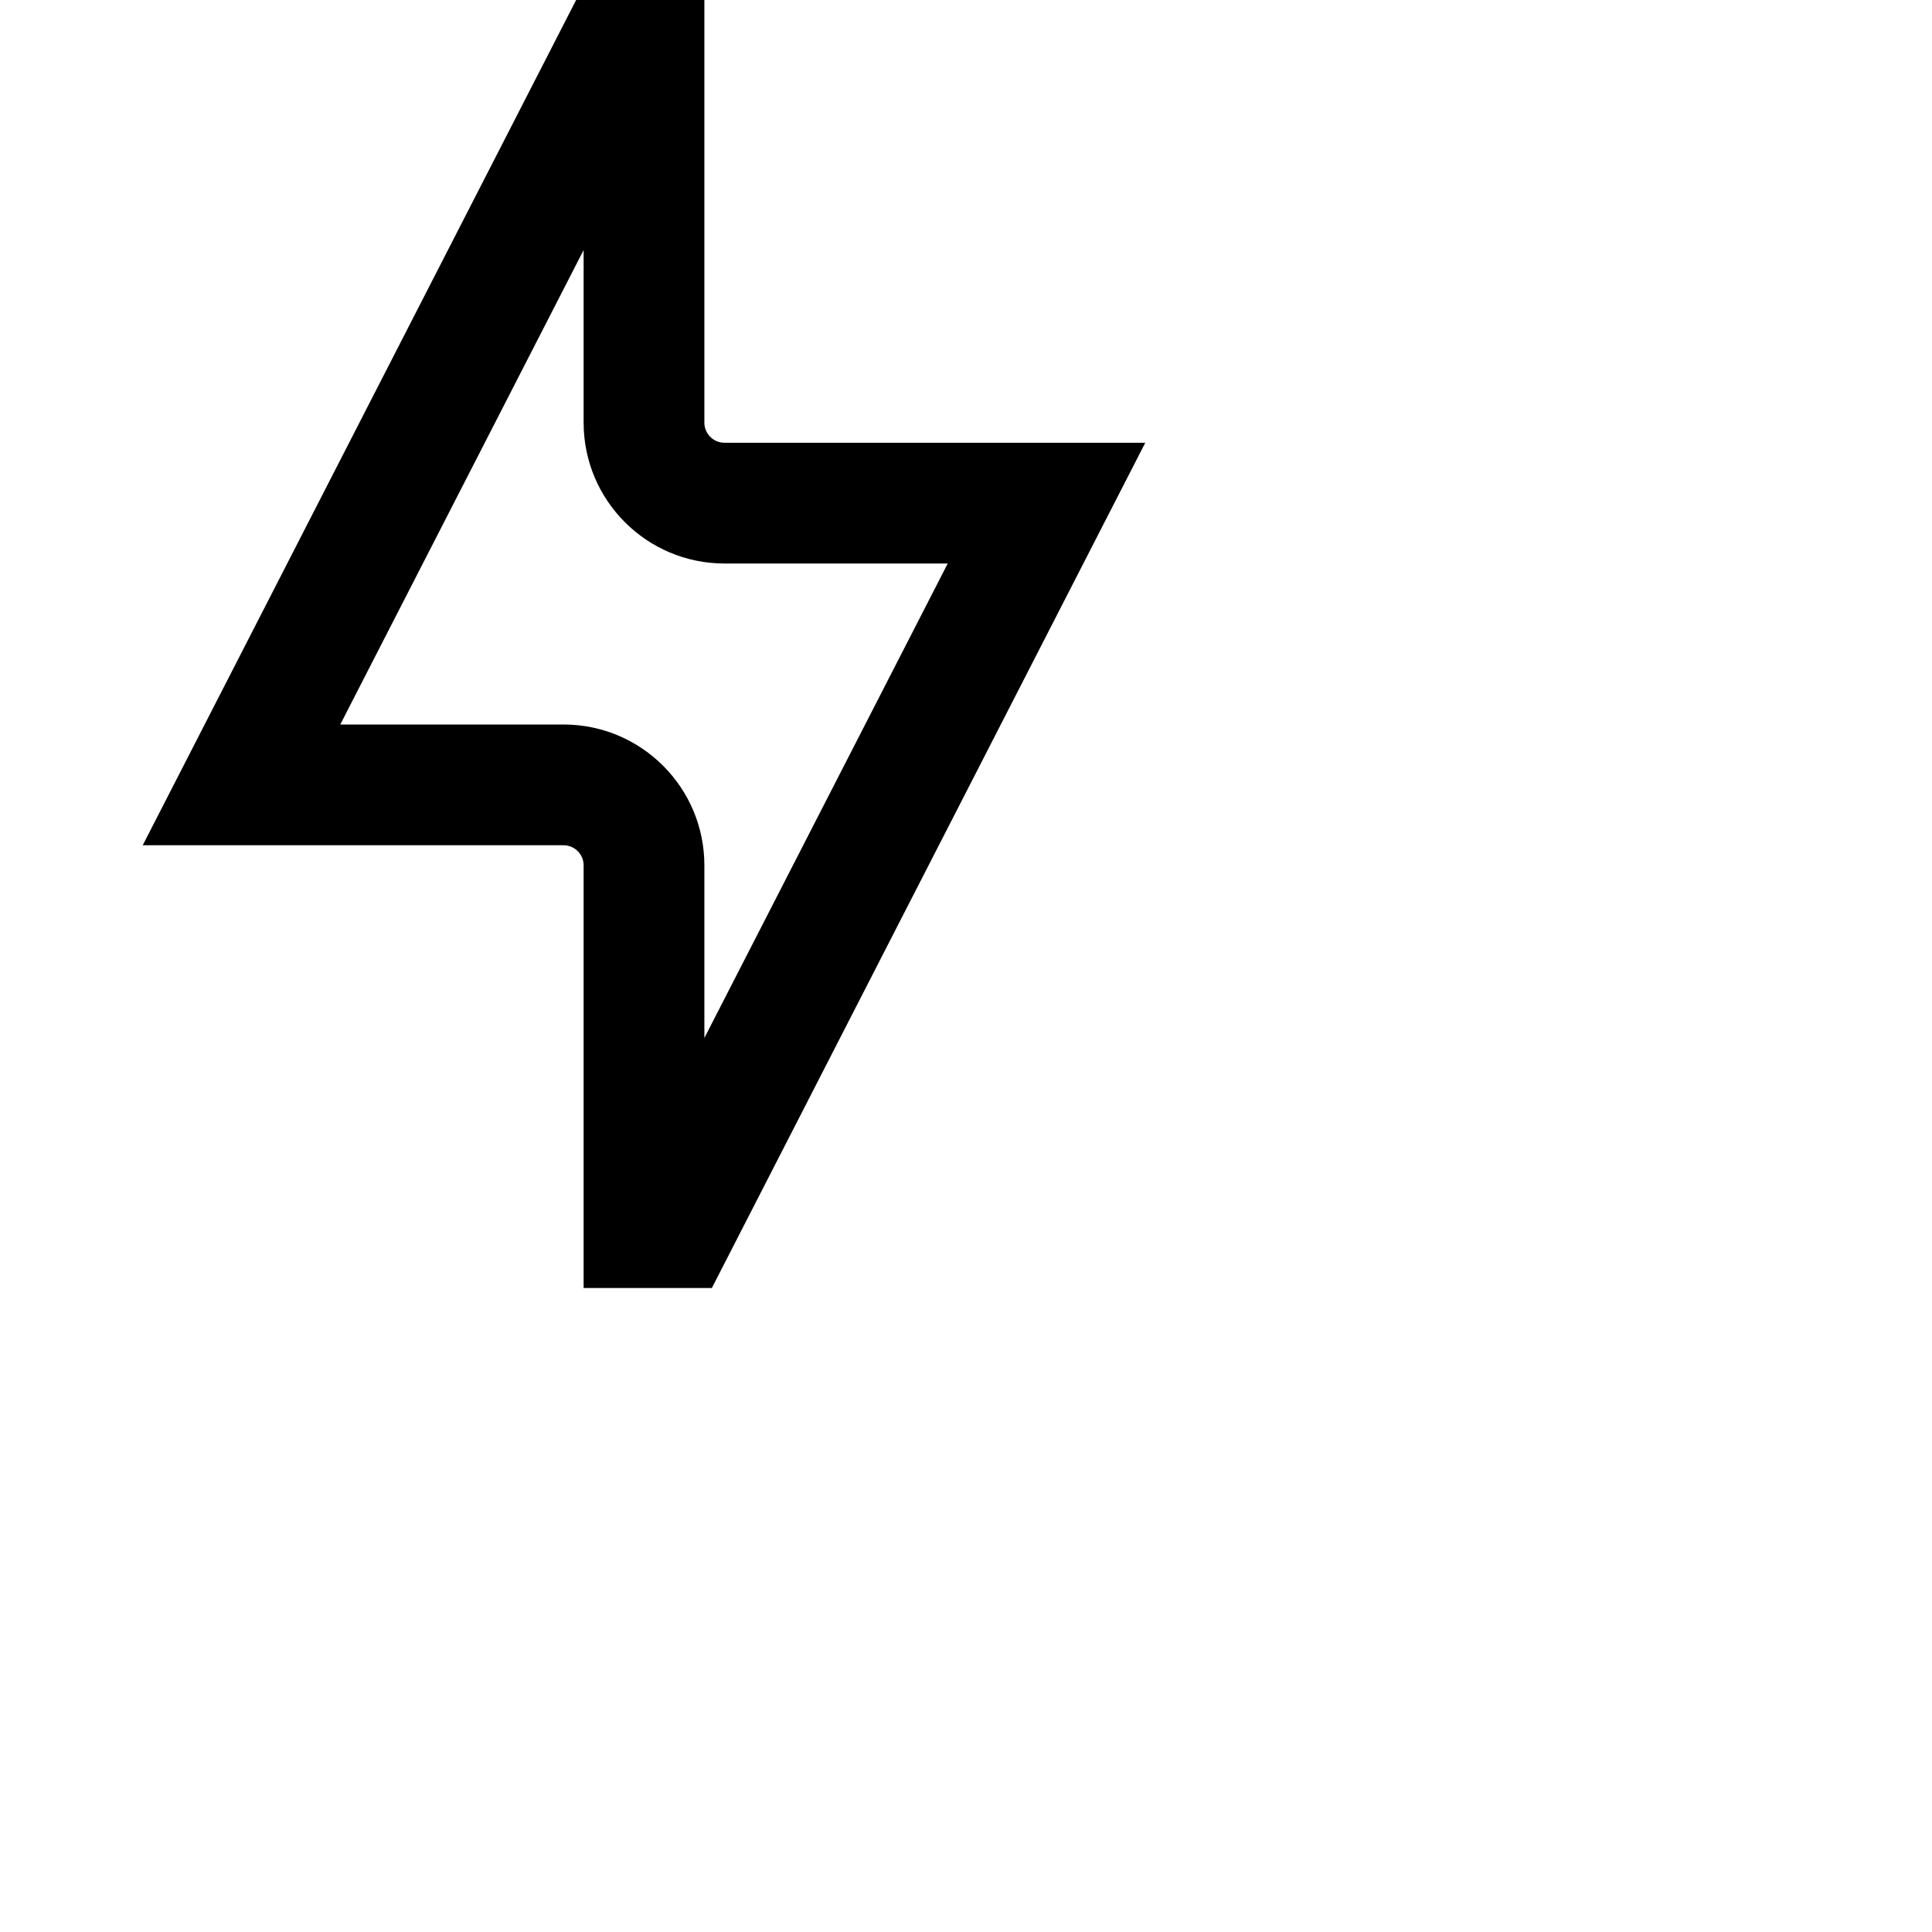 <svg data-testid="geist-icon" height="16" stroke-linejoin="round" style="color: currentColor" viewBox="0 0 24 24" width="16">
                                <path fill-rule="evenodd" clip-rule="evenodd" d="M7.157 0L2.333 9.408L1.773 10.5H3H7C7.138 10.5 7.25 10.612 7.25 10.75V16H8.843L13.667 6.592L14.227 5.5H13H9C8.862 5.5 8.75 5.388 8.75 5.25V0H7.157ZM7 9H4.227L7.25 3.106V5.25C7.25 6.216 8.034 7 9 7H11.773L8.75 12.894V10.75C8.75 9.784 7.967 9 7 9Z" fill="currentColor"></path>
                              </svg>